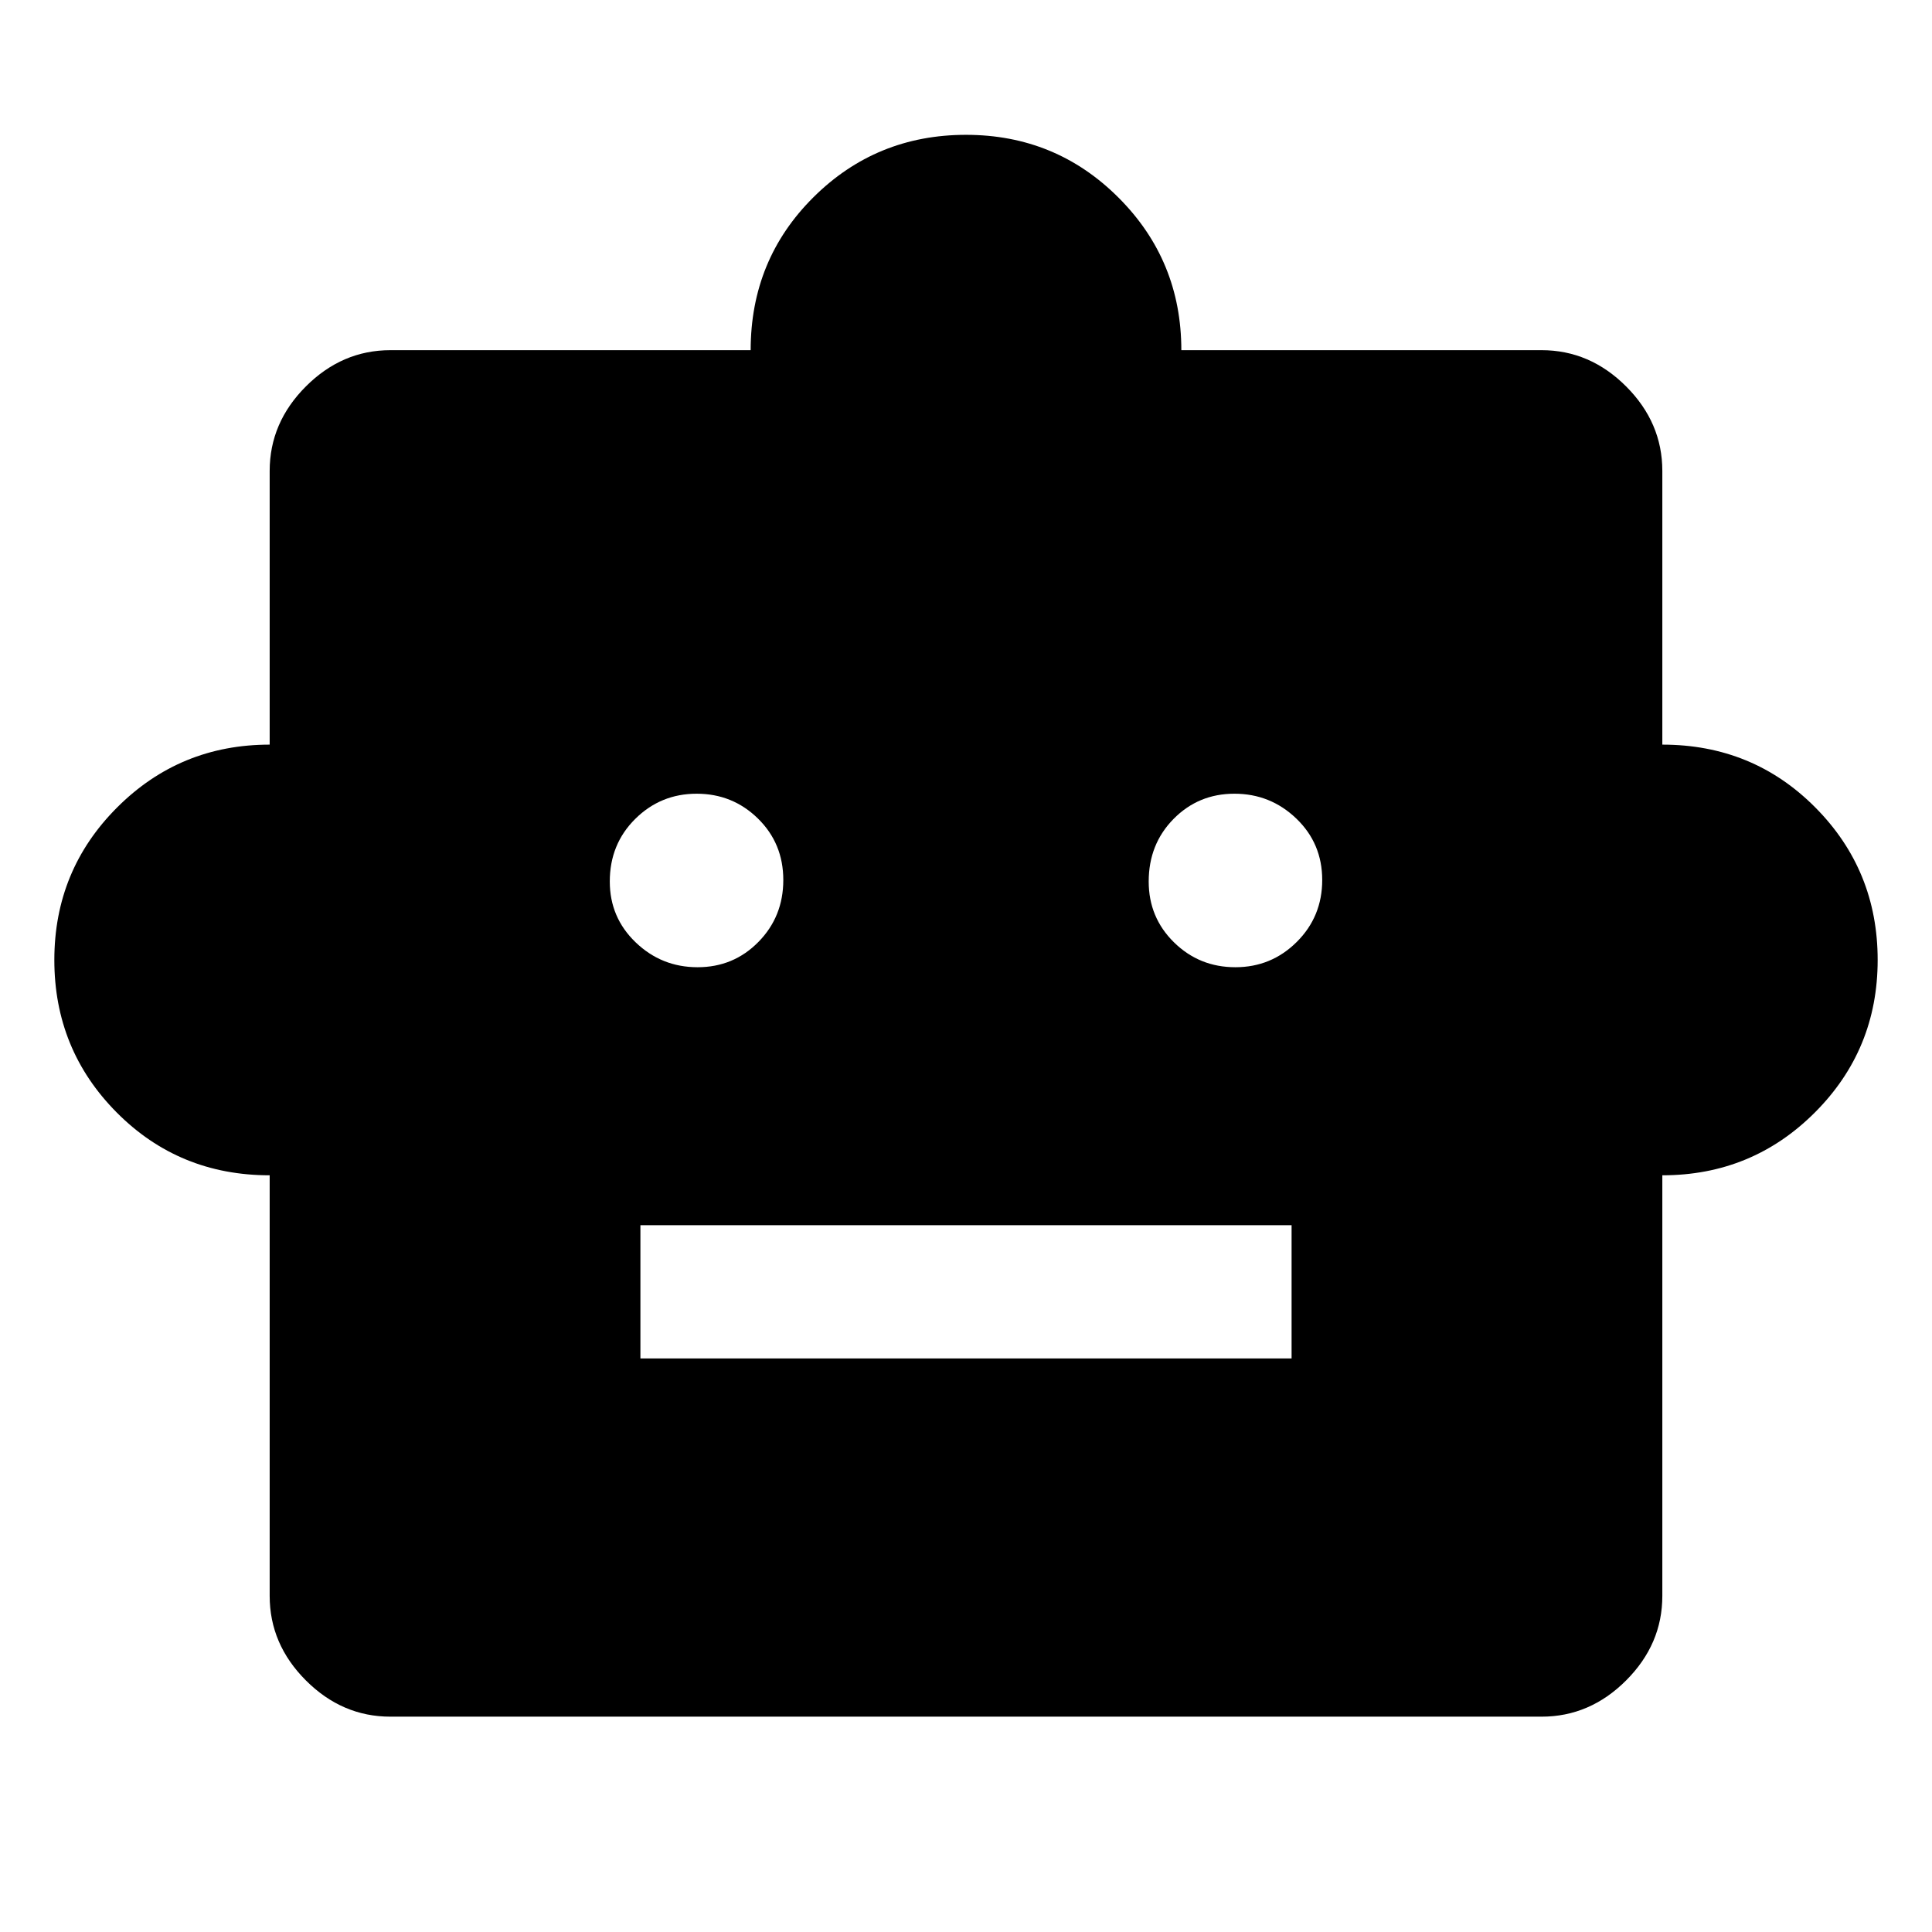 <svg xmlns="http://www.w3.org/2000/svg" width="48" height="48" viewBox="0 -960 960 960"><path d="M133.999-376q-45 0-76-31.208Q27-438.417 27-483t31.209-75.792Q89.416-590 133.999-590v-136.001q0-24 18-42t42-18H373q0-45 31.208-76 31.209-31 75.792-31t75.792 31.209Q587-830.584 587-786.001h179.001q24 0 42 18t18 42V-590q45 0 76 31.208 31 31.209 31 75.792t-31.209 75.792Q870.584-376 826.001-376v209.001q0 24-18 42t-42 18H193.999q-24 0-42-18t-18-42V-376Zm212.628-103.391q17.895 0 30.243-12.584 12.348-12.583 12.348-30.761 0-18.177-12.583-30.525-12.584-12.348-30.479-12.348t-30.526 12.536Q303-540.537 303-521.982q0 17.895 12.866 30.243 12.866 12.348 30.761 12.348Zm267.217 0q17.895 0 30.526-12.584Q657-504.558 657-522.736q0-18.177-12.866-30.525-12.866-12.348-30.761-12.348t-30.243 12.536q-12.348 12.536-12.348 31.091 0 17.895 12.583 30.243 12.584 12.348 30.479 12.348ZM318.218-285h323.564v-66.218H318.218V-285Z"/></svg>